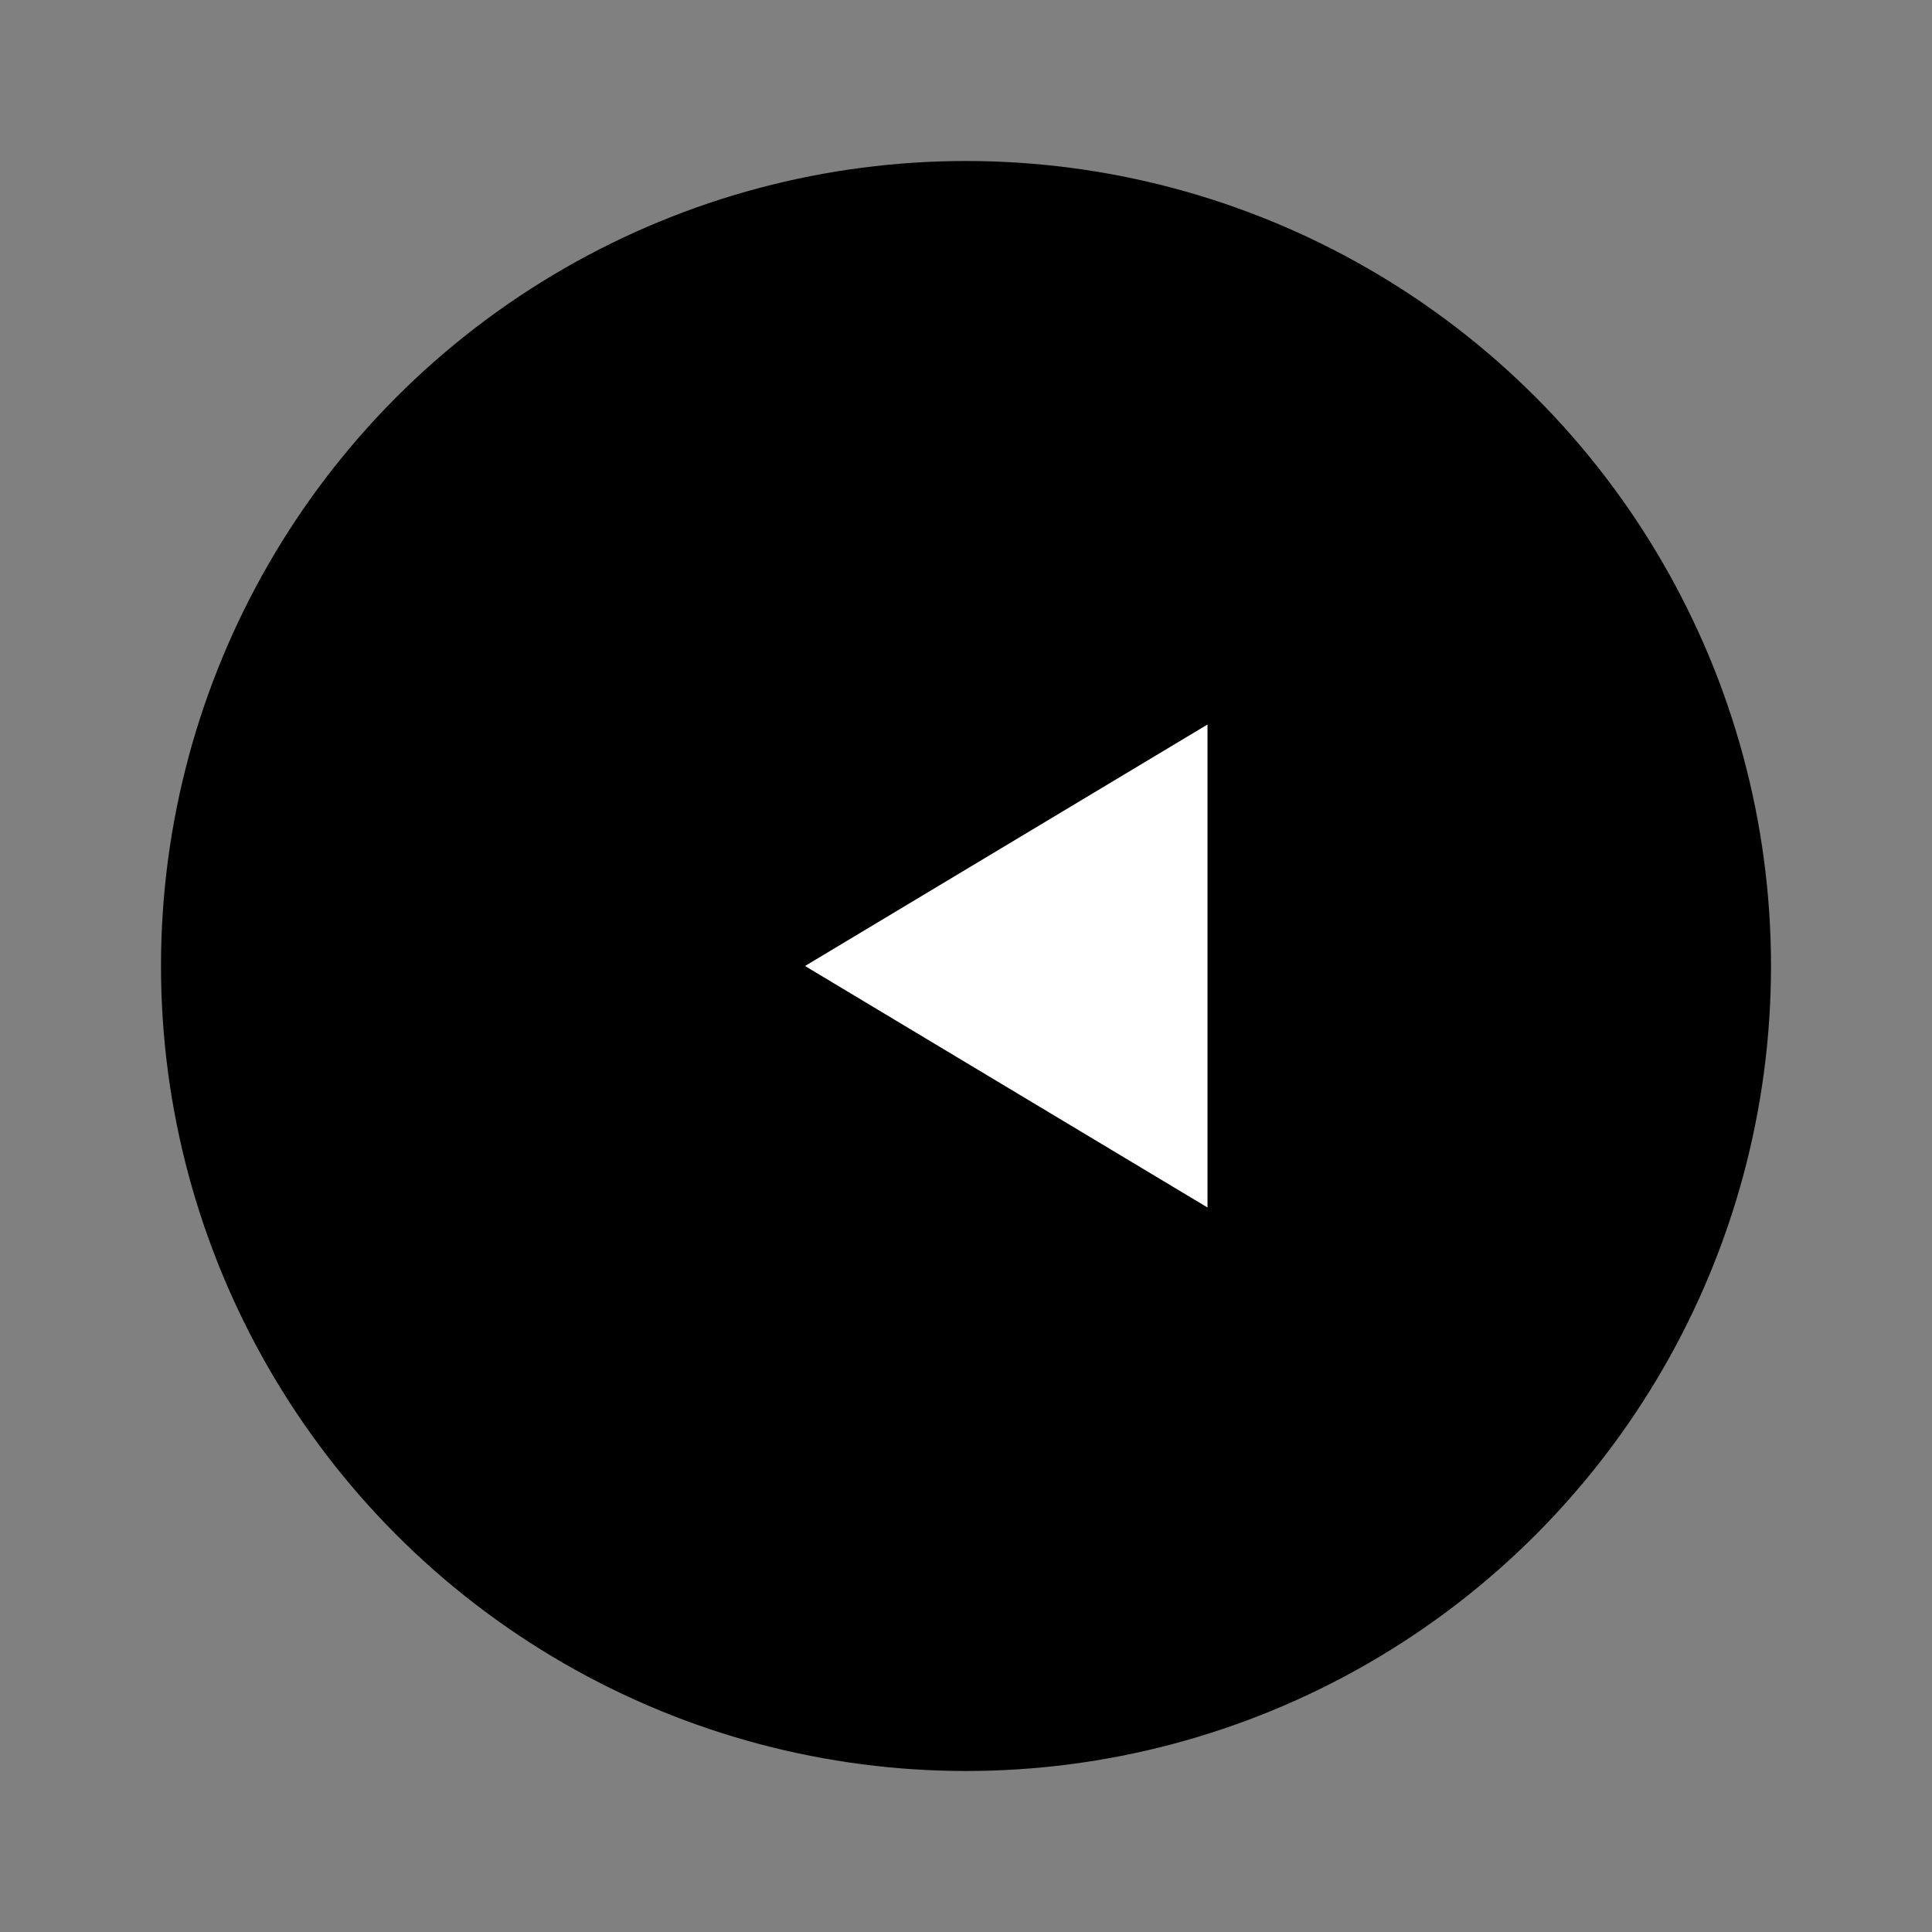 <svg width="48" height="48" viewBox="0 0 48 48" fill="none" xmlns="http://www.w3.org/2000/svg">
  <rect x="0" y="0" width="48" height="48" fill="#808080" stroke="none"/>
  <circle cx="24" cy="24" r="20" fill="url(#rewindGradient)" />
  <path d="M30 18L20 24L30 30V18Z" fill="white" />
  <defs>
    <linearGradient id="rewindGradient" x1="0" y1="0" x2="48" y2="48">
      <stop offset="0%" stopColor="#FFD700" />
      <stop offset="100%" stopColor="#FFA500" />
    </linearGradient>
  </defs>
</svg>